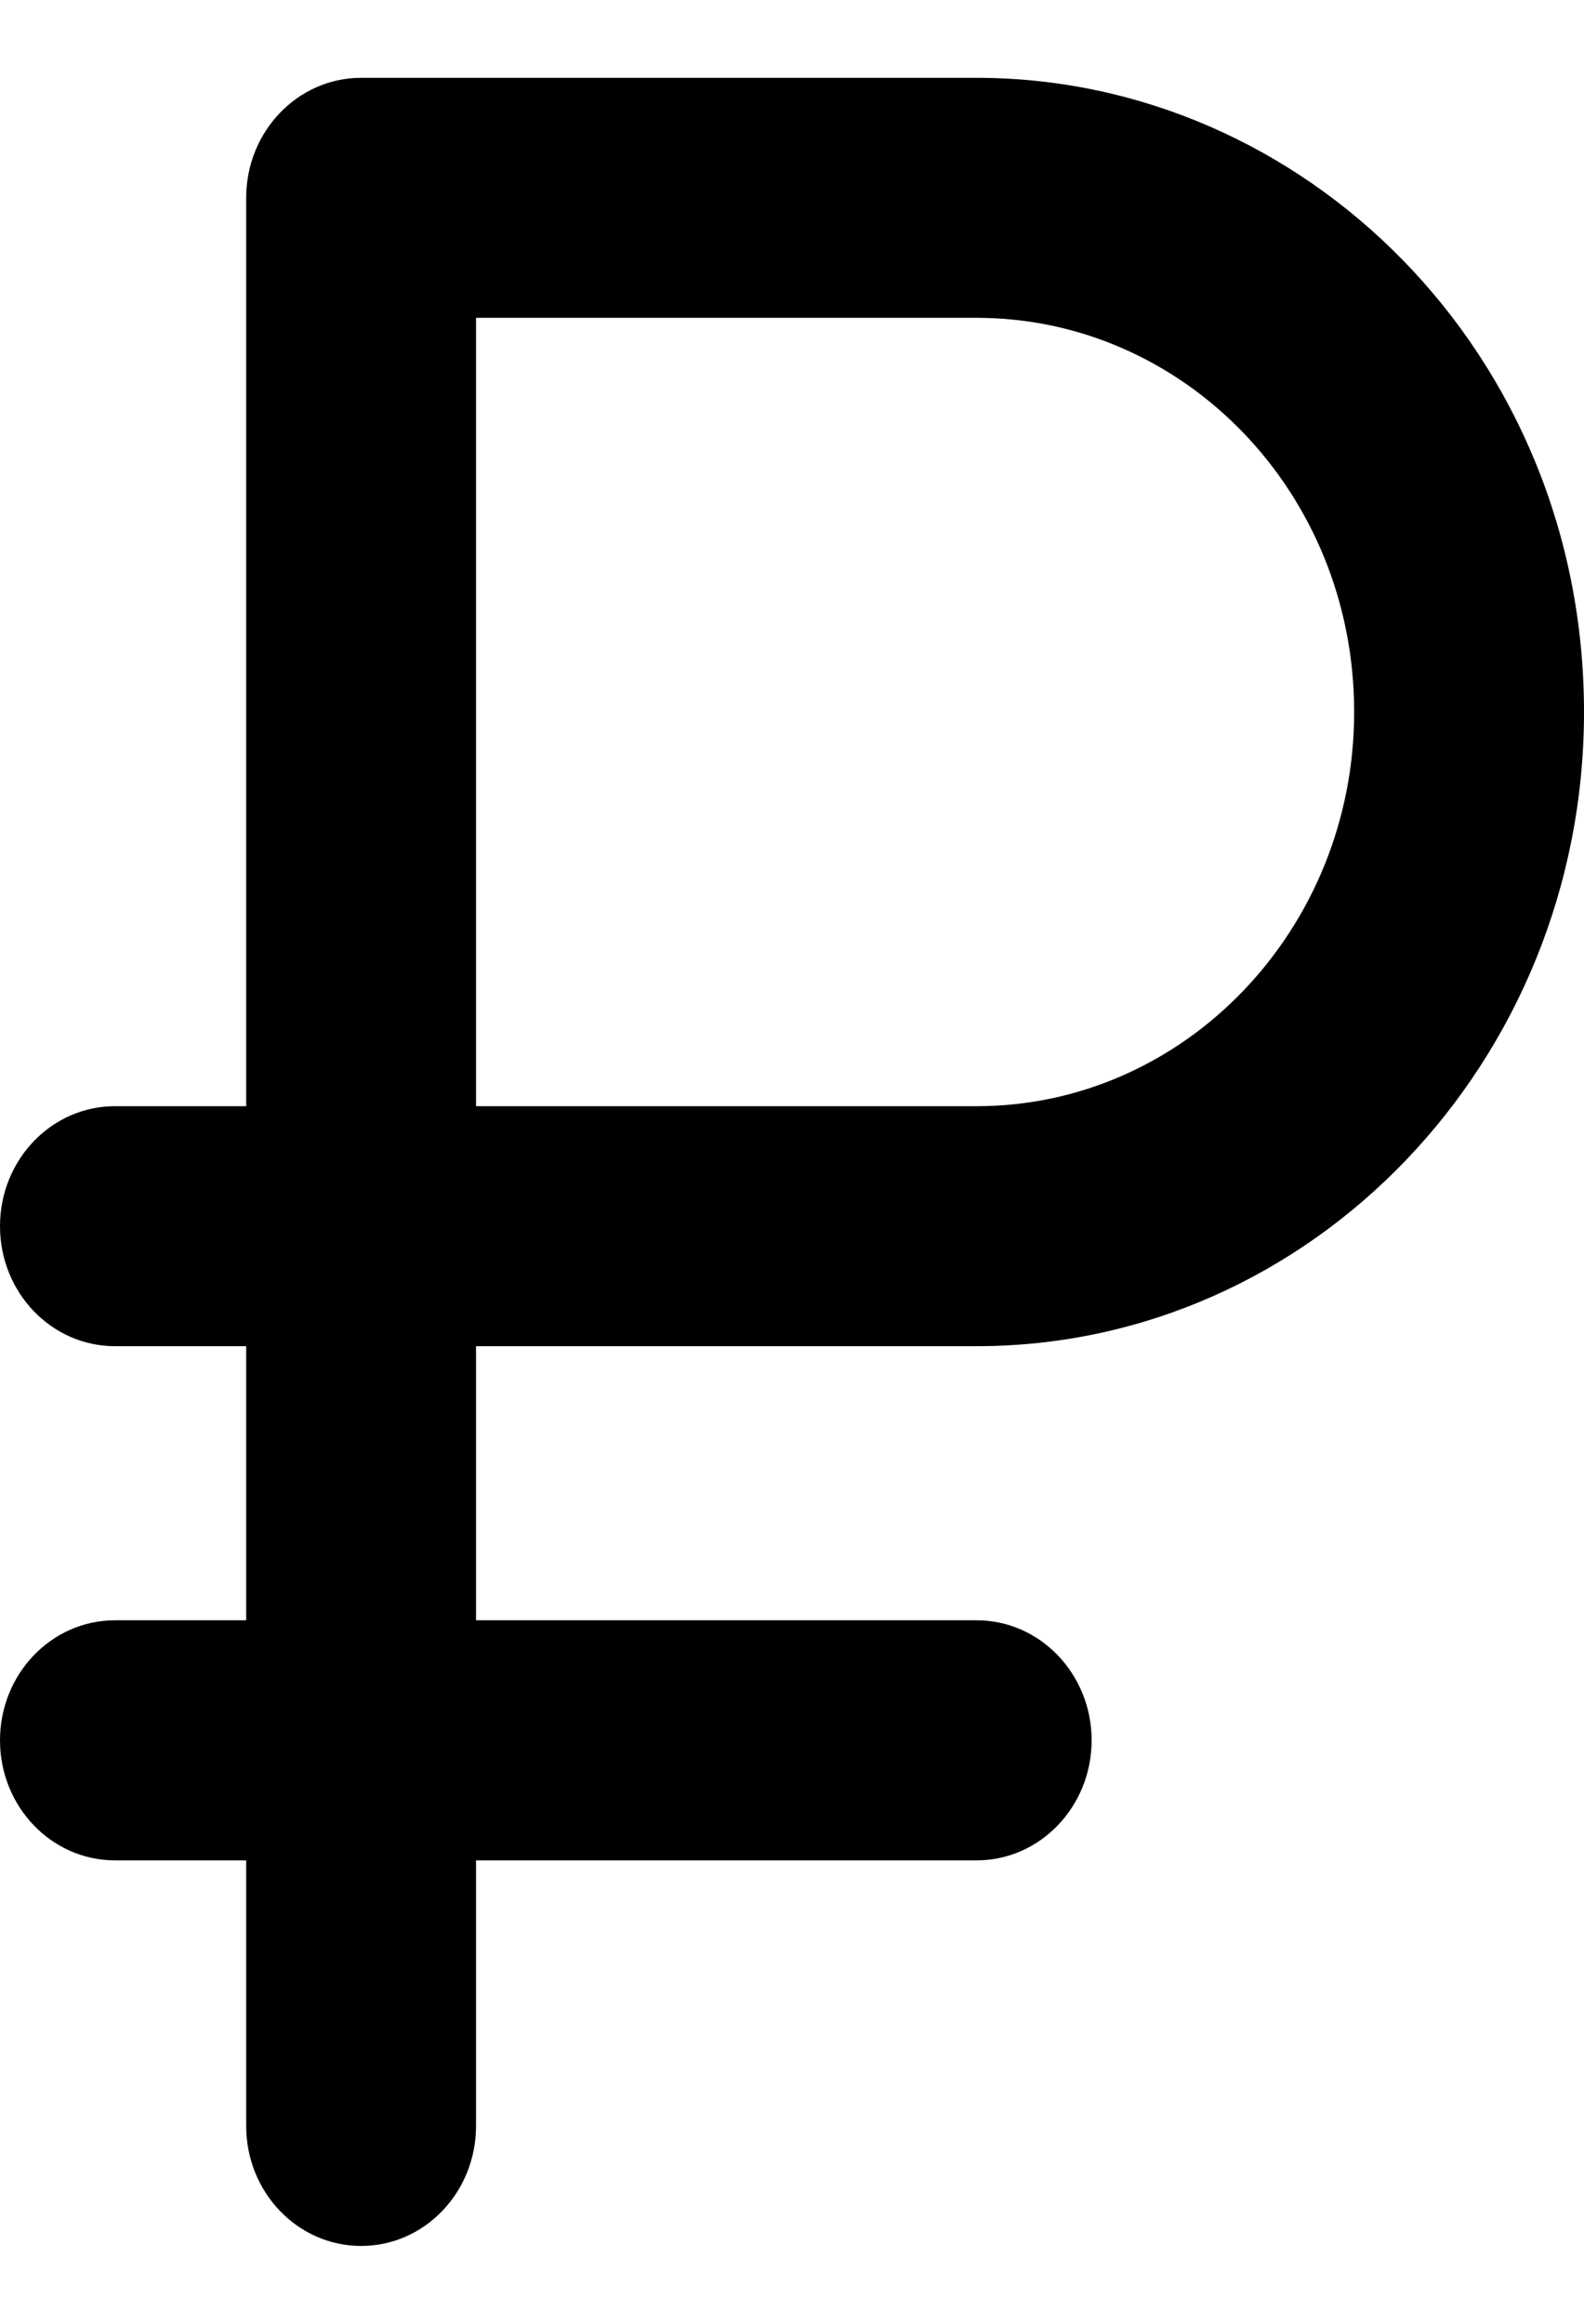<svg width="15" height="22" viewBox="0 0 19 26" fill="none" xmlns="http://www.w3.org/2000/svg">
<path d="M11.715 0H4.332C3.57 0 2.953 0.644 2.953 1.439V12.332H1.379C0.617 12.332 0 12.976 0 13.771C0 14.566 0.617 15.21 1.379 15.21H2.953V18.497H1.379C0.617 18.497 0 19.142 0 19.936C0 20.731 0.617 21.376 1.379 21.376H2.953V24.561C2.953 25.356 3.57 26 4.332 26C5.093 26 5.71 25.356 5.71 24.561V21.376H11.715C12.476 21.376 13.094 20.731 13.094 19.936C13.094 19.142 12.476 18.497 11.715 18.497H5.71V15.21H11.715C15.732 15.21 19 11.798 19 7.605C19 3.308 15.647 0 11.715 0ZM11.715 12.332H5.71V2.878H11.715C14.197 2.878 16.243 4.968 16.243 7.605C16.243 10.211 14.212 12.332 11.715 12.332Z" fill="black"/>
</svg>
